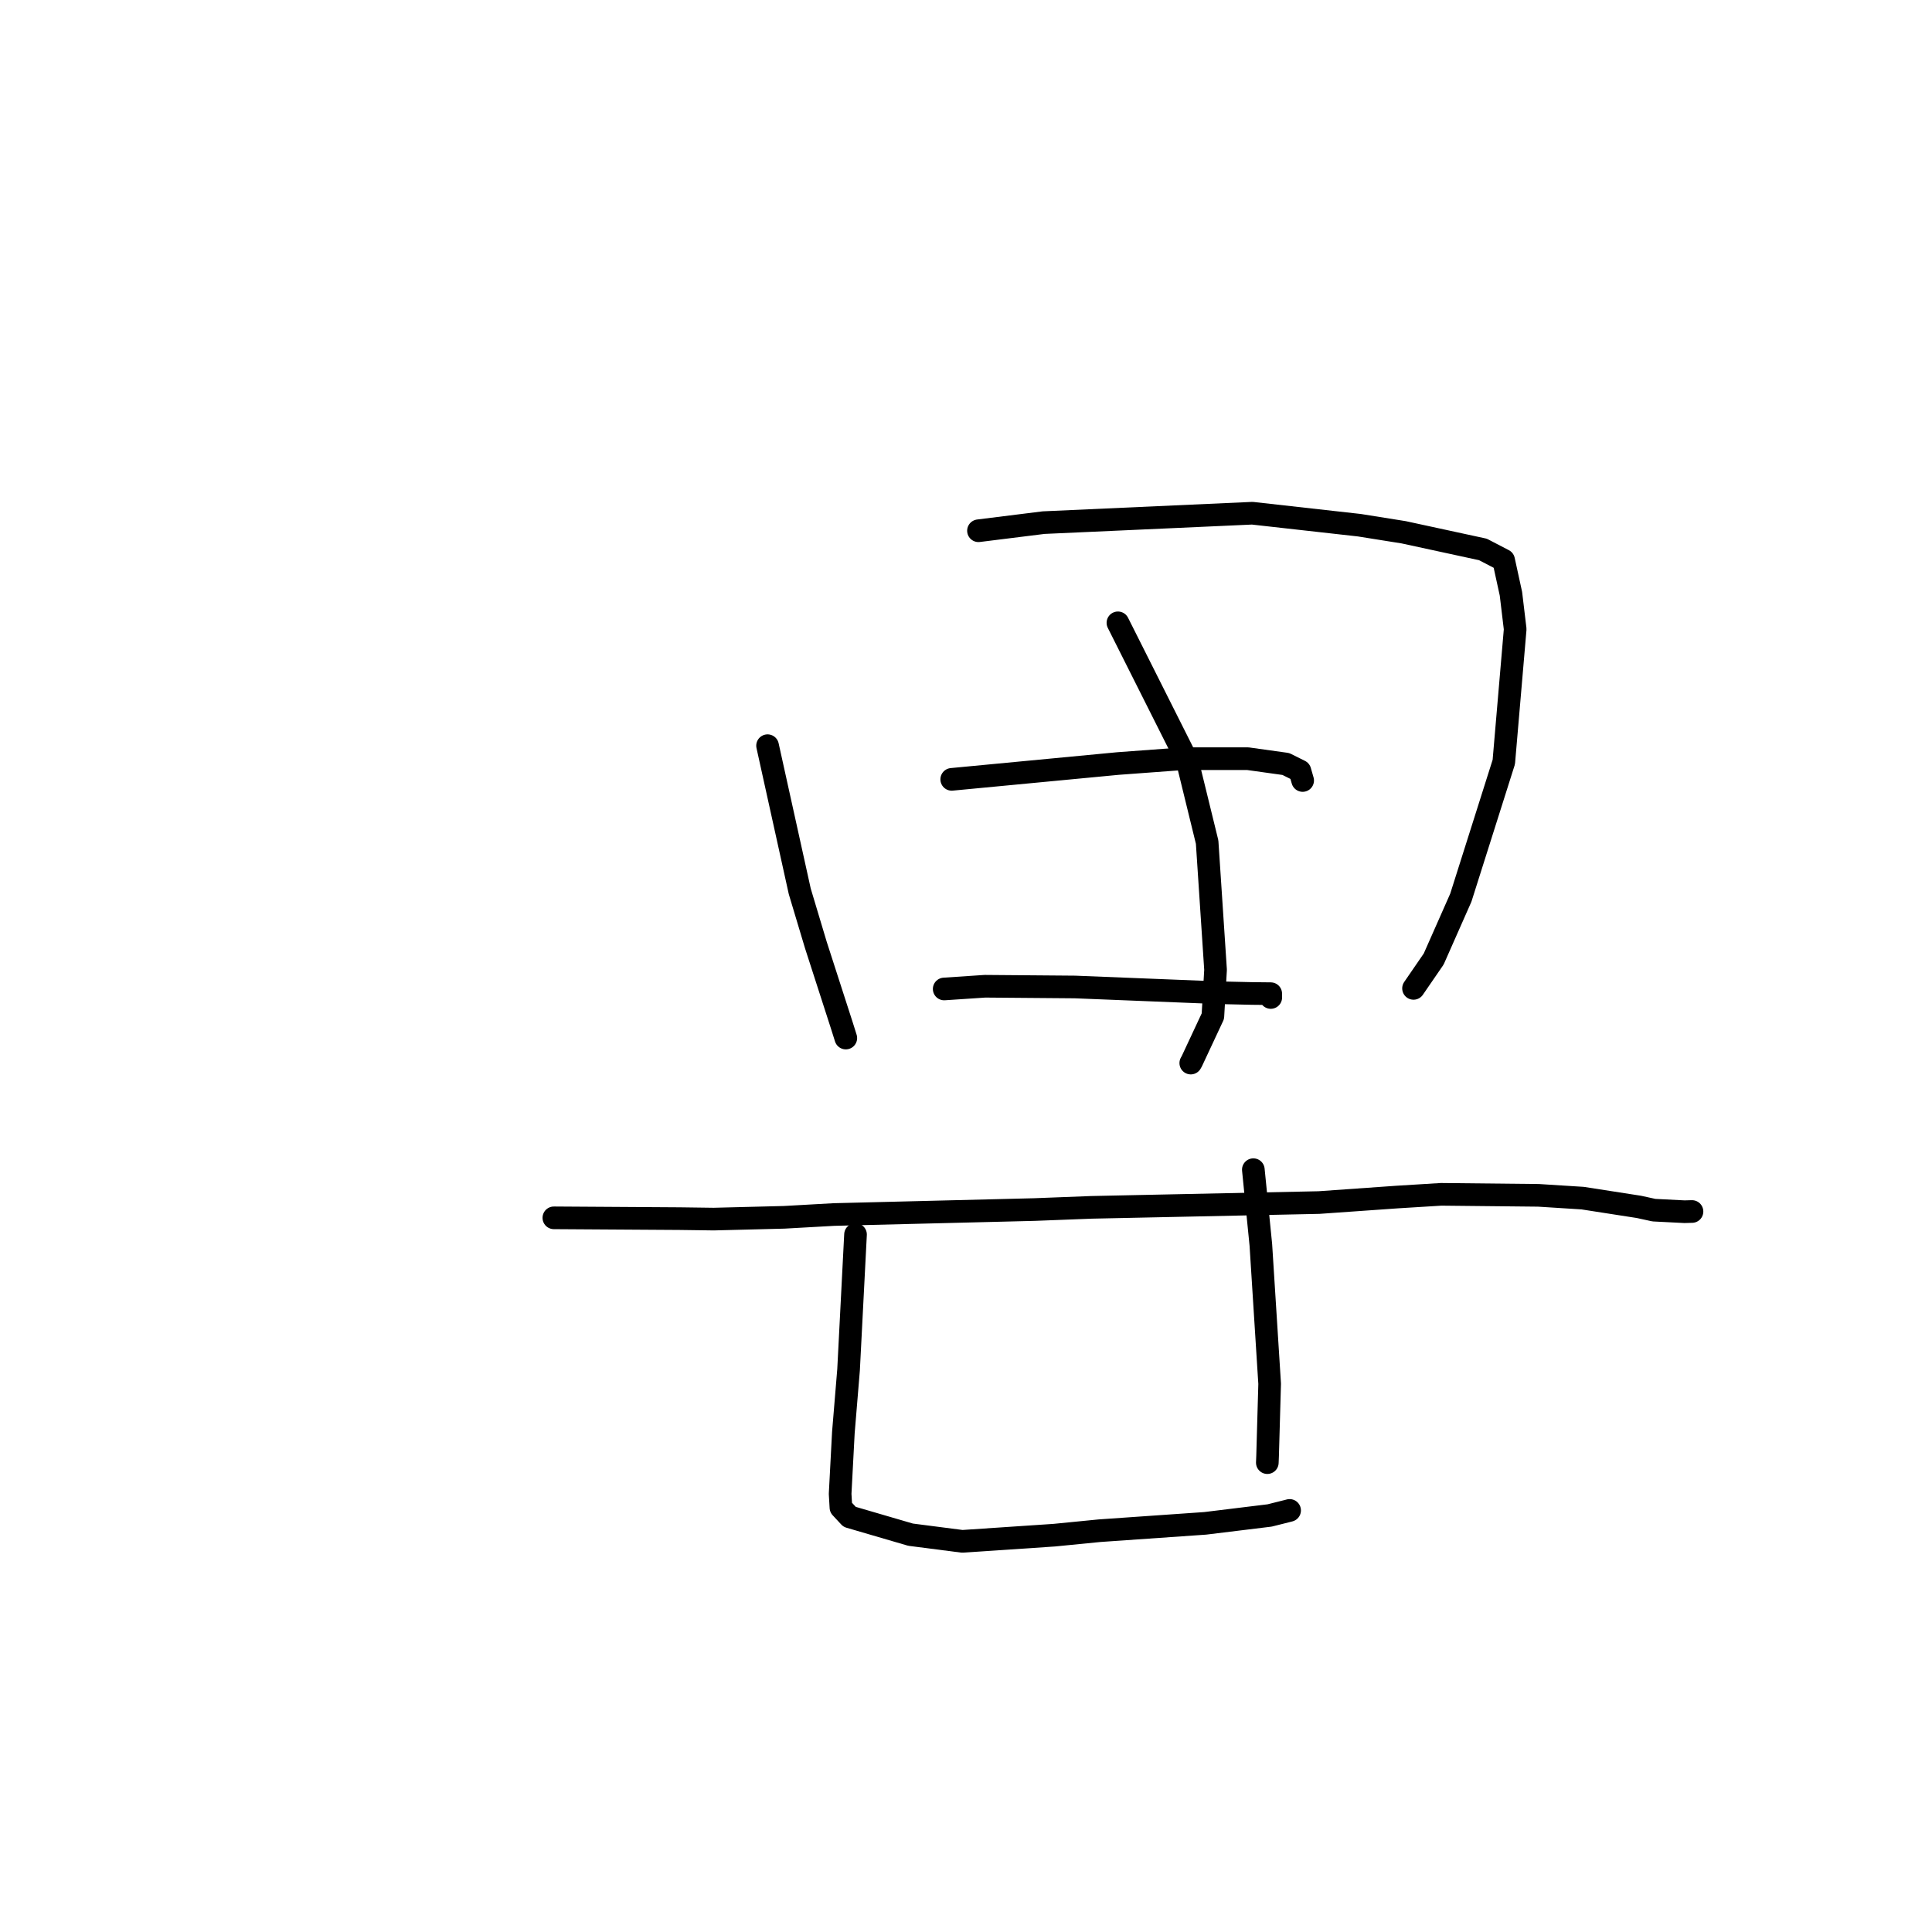 <?xml version="1.0" standalone="no"?>
    <svg width="256" height="256" xmlns="http://www.w3.org/2000/svg" version="1.1">
    <polyline stroke="black" stroke-width="3" stroke-linecap="round" fill="transparent" stroke-linejoin="round" points="101.706 98.807 105.972 118.106 108.108 125.225 111.531 135.827 112.025 137.39 112.074 137.547 " />
        <polyline stroke="black" stroke-width="3" stroke-linecap="round" fill="transparent" stroke-linejoin="round" points="129.653 70.327 138.281 69.252 165.936 68.004 180.121 69.593 185.989 70.529 196.492 72.803 199.236 74.229 200.207 78.677 200.769 83.37 199.262 100.967 193.568 118.944 189.972 127.075 187.542 130.613 187.299 130.966 " />
        <polyline stroke="black" stroke-width="3" stroke-linecap="round" fill="transparent" stroke-linejoin="round" points="148.131 82.527 157.313 100.8 159.951 111.581 161.067 128.504 160.713 134.65 157.914 140.635 157.784 140.863 " />
        <polyline stroke="black" stroke-width="3" stroke-linecap="round" fill="transparent" stroke-linejoin="round" points="126.108 103.269 148.144 101.171 156.843 100.529 165.346 100.53 170.38 101.233 172.247 102.162 172.569 103.279 172.609 103.42 " />
        <polyline stroke="black" stroke-width="3" stroke-linecap="round" fill="transparent" stroke-linejoin="round" points="125.11 131.044 130.518 130.683 142.443 130.781 161.435 131.541 165.884 131.641 168.379 131.667 168.382 132.128 168.383 132.172 " />
        <polyline stroke="black" stroke-width="3" stroke-linecap="round" fill="transparent" stroke-linejoin="round" points="73.389 161.369 90.085 161.476 94.578 161.537 103.911 161.3 110.484 160.931 137.089 160.271 144.63 159.98 174.776 159.344 185.119 158.615 190.957 158.255 203.857 158.389 209.712 158.759 217.163 159.918 219.153 160.352 223.203 160.558 224.102 160.533 224.19 160.531 224.196 160.531 224.198 160.531 " />
        <polyline stroke="black" stroke-width="3" stroke-linecap="round" fill="transparent" stroke-linejoin="round" points="113.361 163.58 112.439 181.501 111.75 189.833 111.322 197.946 111.427 199.754 112.575 200.99 120.652 203.351 127.503 204.235 139.696 203.418 145.695 202.826 159.686 201.852 168.231 200.807 170.693 200.189 170.881 200.138 " />
        <polyline stroke="black" stroke-width="3" stroke-linecap="round" fill="transparent" stroke-linejoin="round" points="166.074 154.988 167.069 164.945 168.235 183.359 167.962 192.933 167.927 193.808 " />
        </svg>